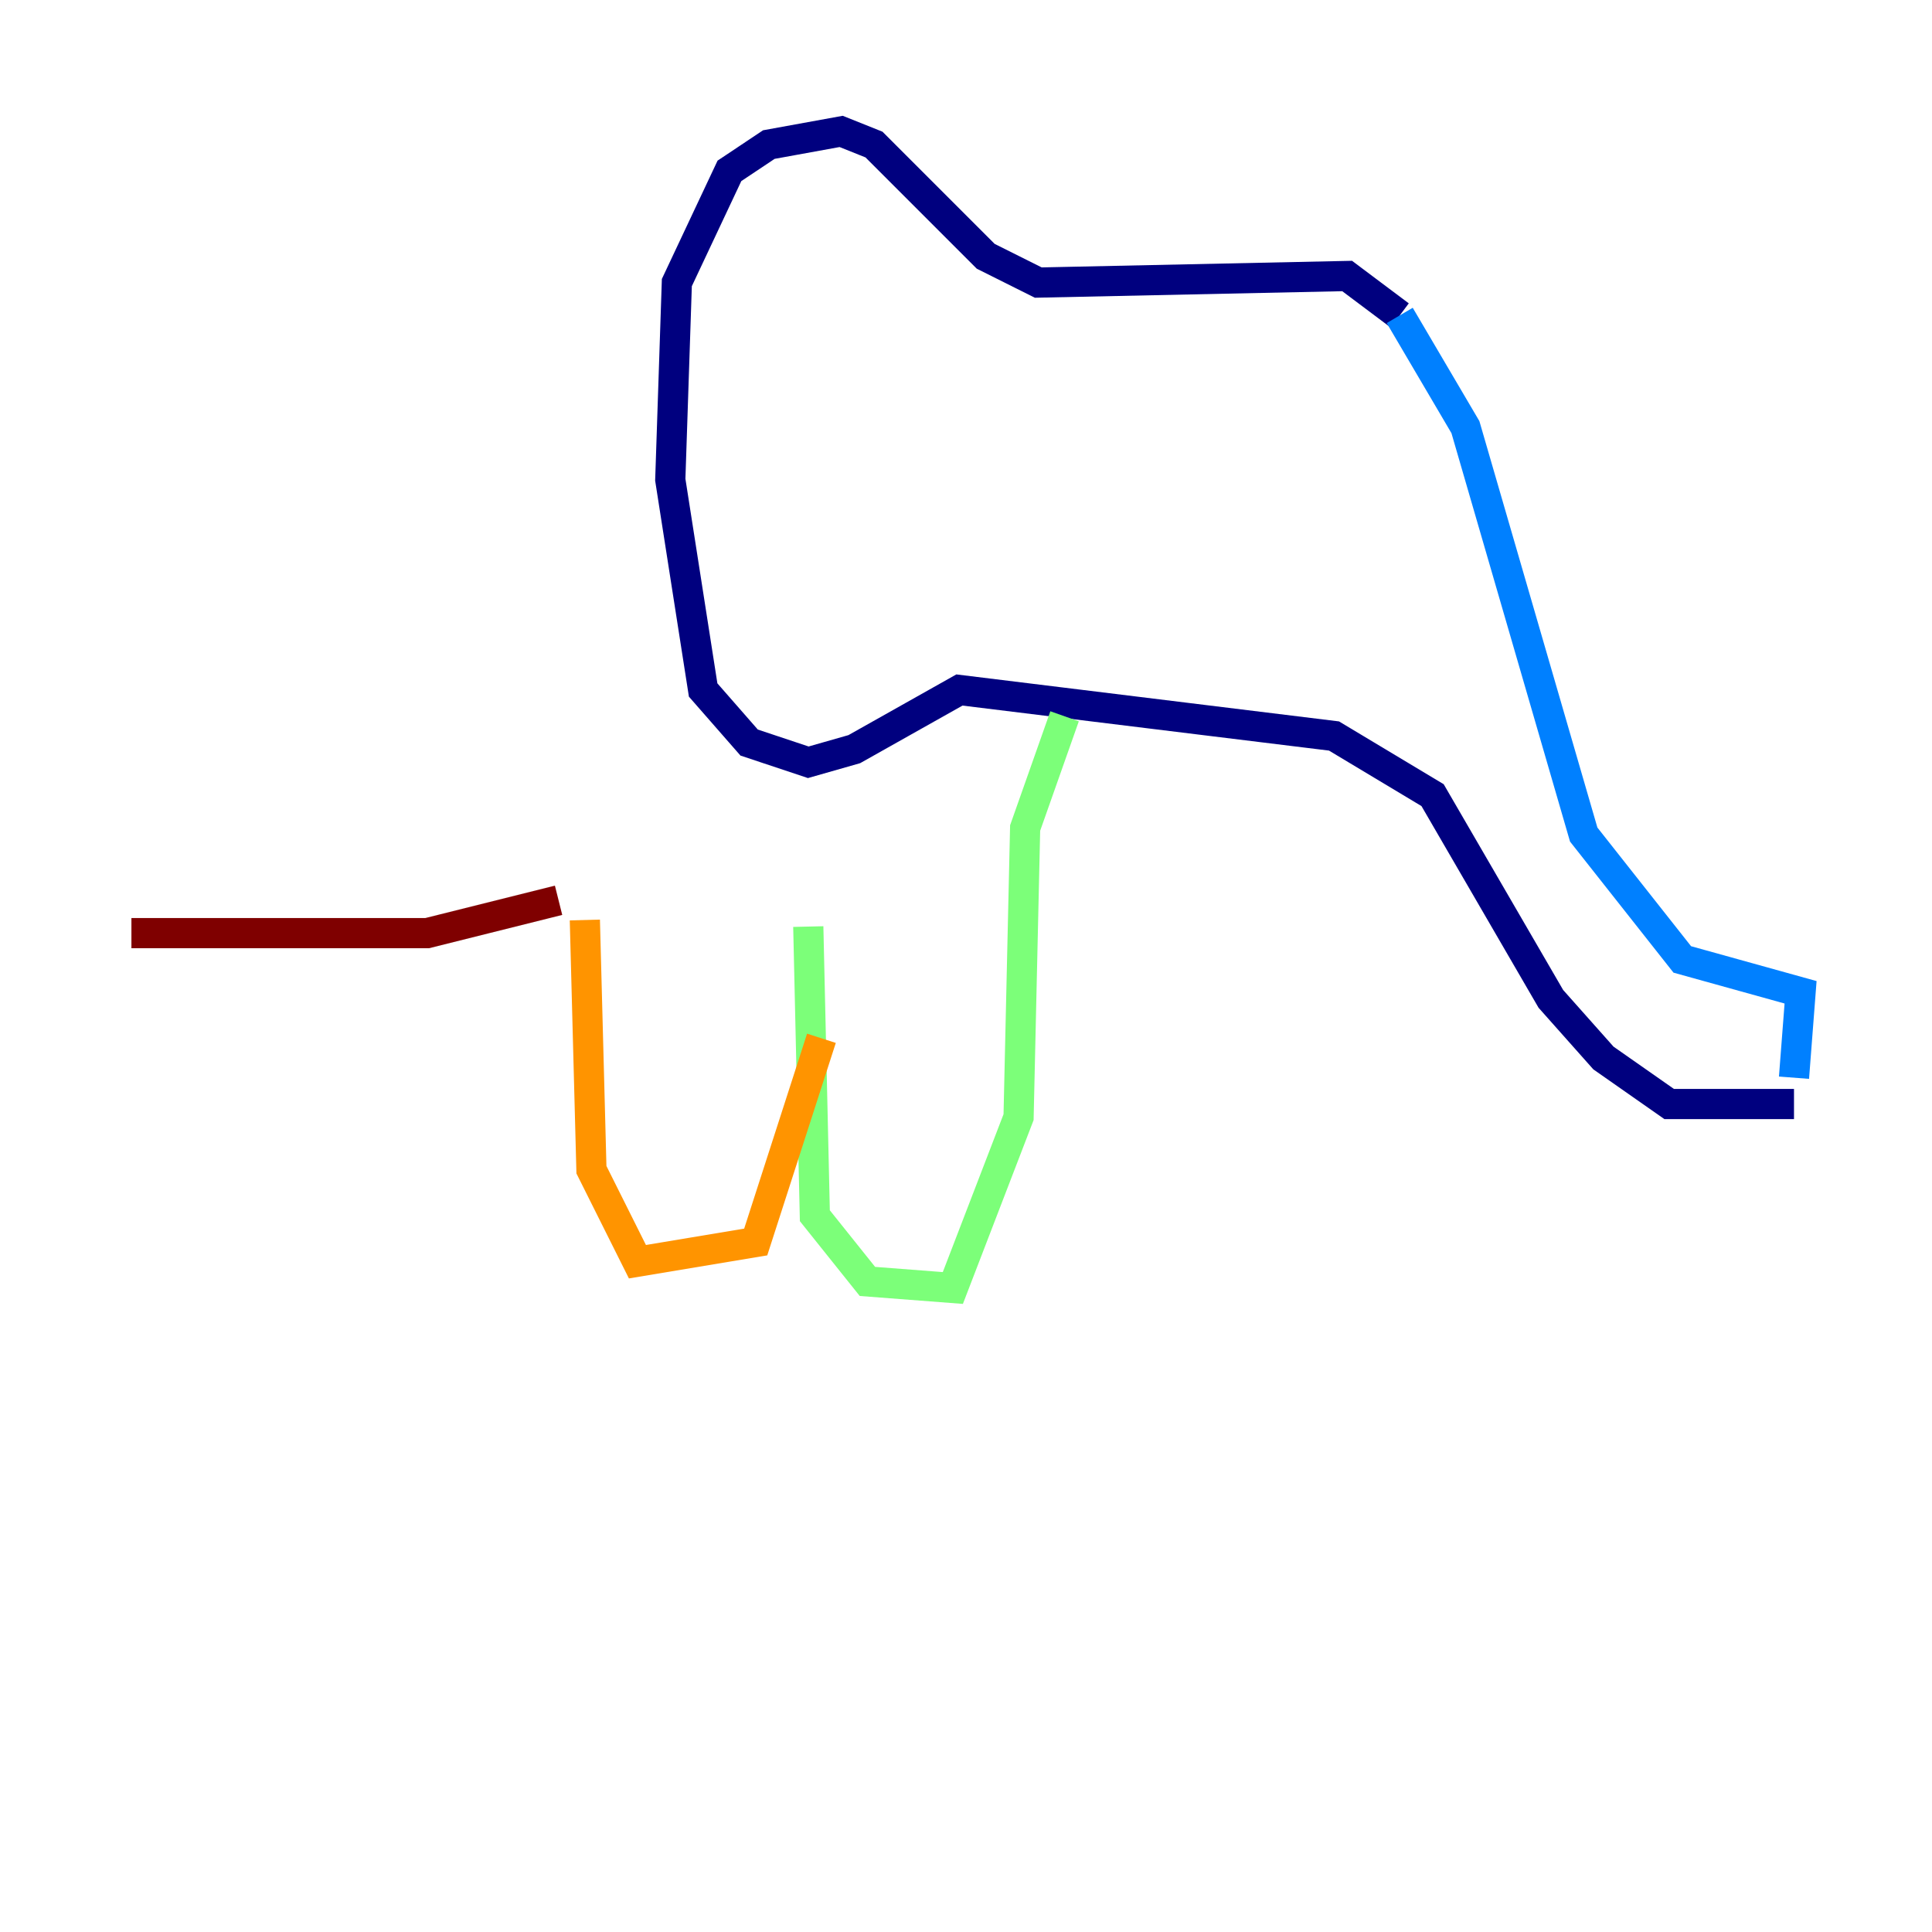 <?xml version="1.0" encoding="utf-8" ?>
<svg baseProfile="tiny" height="128" version="1.2" viewBox="0,0,128,128" width="128" xmlns="http://www.w3.org/2000/svg" xmlns:ev="http://www.w3.org/2001/xml-events" xmlns:xlink="http://www.w3.org/1999/xlink"><defs /><polyline fill="none" points="92.735,20.898 89.252,18.286 68.789,18.721 65.306,16.98 57.905,9.578 55.728,8.707 50.939,9.578 48.327,11.32 44.843,18.721 44.408,31.782 46.585,45.714 49.633,49.197 53.551,50.503 56.599,49.633 63.565,45.714 88.381,48.762 94.912,52.68 102.748,66.177 106.231,70.095 110.585,73.143 118.857,73.143" stroke="#00007f" stroke-width="2" /><polyline fill="none" points="92.735,20.898 97.088,28.299 104.925,55.292 111.456,63.565 119.293,65.742 118.857,71.401" stroke="#0080ff" stroke-width="2" /><polyline fill="none" points="70.531,47.456 67.918,54.857 67.483,74.014 63.129,85.333 57.469,84.898 53.986,80.544 53.551,61.388" stroke="#7cff79" stroke-width="2" /><polyline fill="none" points="54.422,68.789 50.068,82.286 42.231,83.592 39.184,77.497 38.748,60.952" stroke="#ff9400" stroke-width="2" /><polyline fill="none" points="37.007,59.646 28.299,61.823 8.707,61.823" stroke="#7f0000" stroke-width="2" /></svg>